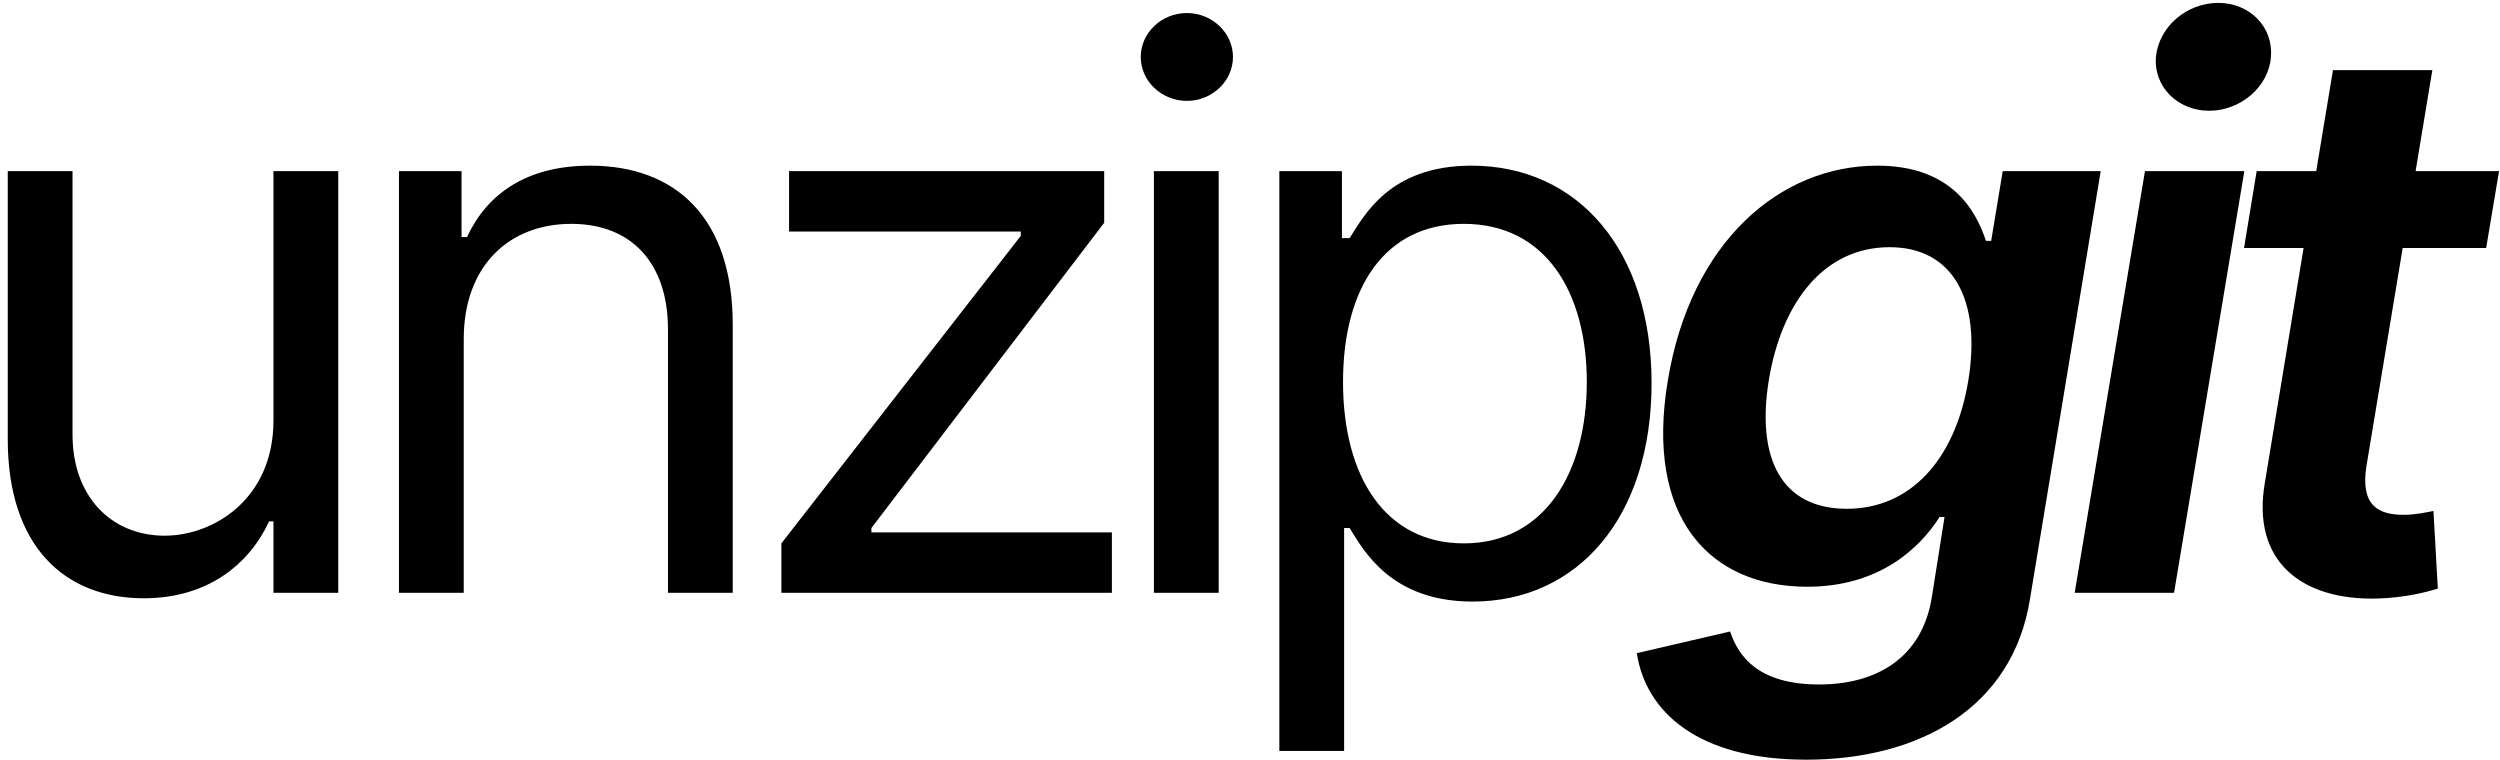 <svg 
 xmlns="http://www.w3.org/2000/svg"
 xmlns:xlink="http://www.w3.org/1999/xlink"
 width="194px" height="59px">
<path fill-rule="evenodd"  fill="rgb(0, 0, 1)"
 d="M193.926,13.281 L192.925,19.246 L186.449,19.246 L183.637,36.159 C183.147,39.269 184.596,39.950 186.534,39.950 C187.472,39.950 188.366,39.737 188.835,39.652 L189.176,45.680 C188.238,45.957 186.641,46.383 184.468,46.447 C178.610,46.596 174.691,43.572 175.756,37.437 L178.759,19.246 L174.137,19.246 L175.117,13.281 L179.739,13.281 L181.039,5.442 L188.750,5.442 L187.450,13.281 L193.926,13.281 ZM171.433,8.595 C168.983,8.595 167.109,6.720 167.301,4.420 C167.514,2.098 169.665,0.224 172.136,0.224 C174.586,0.224 176.418,2.098 176.226,4.420 C176.055,6.720 173.883,8.595 171.433,8.595 ZM168.706,46.000 L160.995,46.000 L166.449,13.281 L174.160,13.281 L168.706,46.000 ZM140.158,58.951 C131.787,58.951 127.718,55.266 127.016,50.686 L134.258,49.003 C134.897,50.942 136.452,53.115 141.160,53.115 C145.526,53.115 149.148,51.134 149.914,46.320 L150.894,40.121 L150.511,40.121 C148.977,42.528 145.846,45.531 140.244,45.531 C132.682,45.531 127.633,40.206 129.423,29.534 C131.191,18.777 138.114,12.855 145.675,12.855 C151.448,12.855 153.323,16.327 154.111,18.692 L154.515,18.692 L155.410,13.281 L163.015,13.281 L157.519,46.533 C156.156,54.925 148.956,58.951 140.158,58.951 ZM146.634,19.182 C141.479,19.182 138.241,23.548 137.261,29.492 C136.282,35.520 138.199,39.482 143.311,39.482 C148.210,39.482 151.725,35.733 152.747,29.492 C153.749,23.293 151.576,19.182 146.634,19.182 ZM114.273,46.682 C107.968,46.682 105.838,42.762 104.730,40.973 L104.304,40.973 L104.304,58.270 L99.277,58.270 L99.277,13.281 L104.134,13.281 L104.134,18.479 L104.730,18.479 C105.838,16.775 107.798,12.855 114.188,12.855 C122.453,12.855 128.162,19.416 128.162,29.726 C128.162,40.121 122.453,46.682 114.273,46.682 ZM113.592,17.371 C107.457,17.371 104.219,22.313 104.219,29.641 C104.219,37.053 107.542,42.166 113.592,42.166 C119.897,42.166 123.135,36.627 123.135,29.641 C123.135,22.739 119.982,17.371 113.592,17.371 ZM92.100,7.828 C90.141,7.828 88.522,6.294 88.522,4.420 C88.522,2.545 90.141,1.012 92.100,1.012 C94.060,1.012 95.679,2.545 95.679,4.420 C95.679,6.294 94.060,7.828 92.100,7.828 ZM60.635,42.166 L79.210,18.308 L79.210,17.968 L61.232,17.968 L61.232,13.281 L85.686,13.281 L85.686,17.286 L67.622,40.973 L67.622,41.314 L86.282,41.314 L86.282,46.000 L60.635,46.000 L60.635,42.166 ZM51.834,25.551 C51.834,20.417 49.001,17.371 44.336,17.371 C39.522,17.371 35.986,20.609 35.986,26.318 L35.986,46.000 L30.959,46.000 L30.959,13.281 L35.816,13.281 L35.816,18.394 L36.242,18.394 C37.775,15.071 40.843,12.855 45.785,12.855 C52.409,12.855 56.861,16.860 56.861,25.210 L56.861,46.000 L51.834,46.000 L51.834,25.551 ZM21.221,40.462 L20.880,40.462 C19.346,43.785 16.108,46.426 11.167,46.426 C5.032,46.426 0.601,42.421 0.601,34.071 L0.601,13.281 L5.628,13.281 L5.628,33.730 C5.628,38.502 8.610,41.569 12.785,41.569 C16.534,41.569 21.221,38.758 21.221,32.623 L21.221,13.281 L26.248,13.281 L26.248,46.000 L21.221,46.000 L21.221,40.462 ZM94.571,46.000 L89.544,46.000 L89.544,13.281 L94.571,13.281 L94.571,46.000 Z"/>
</svg>